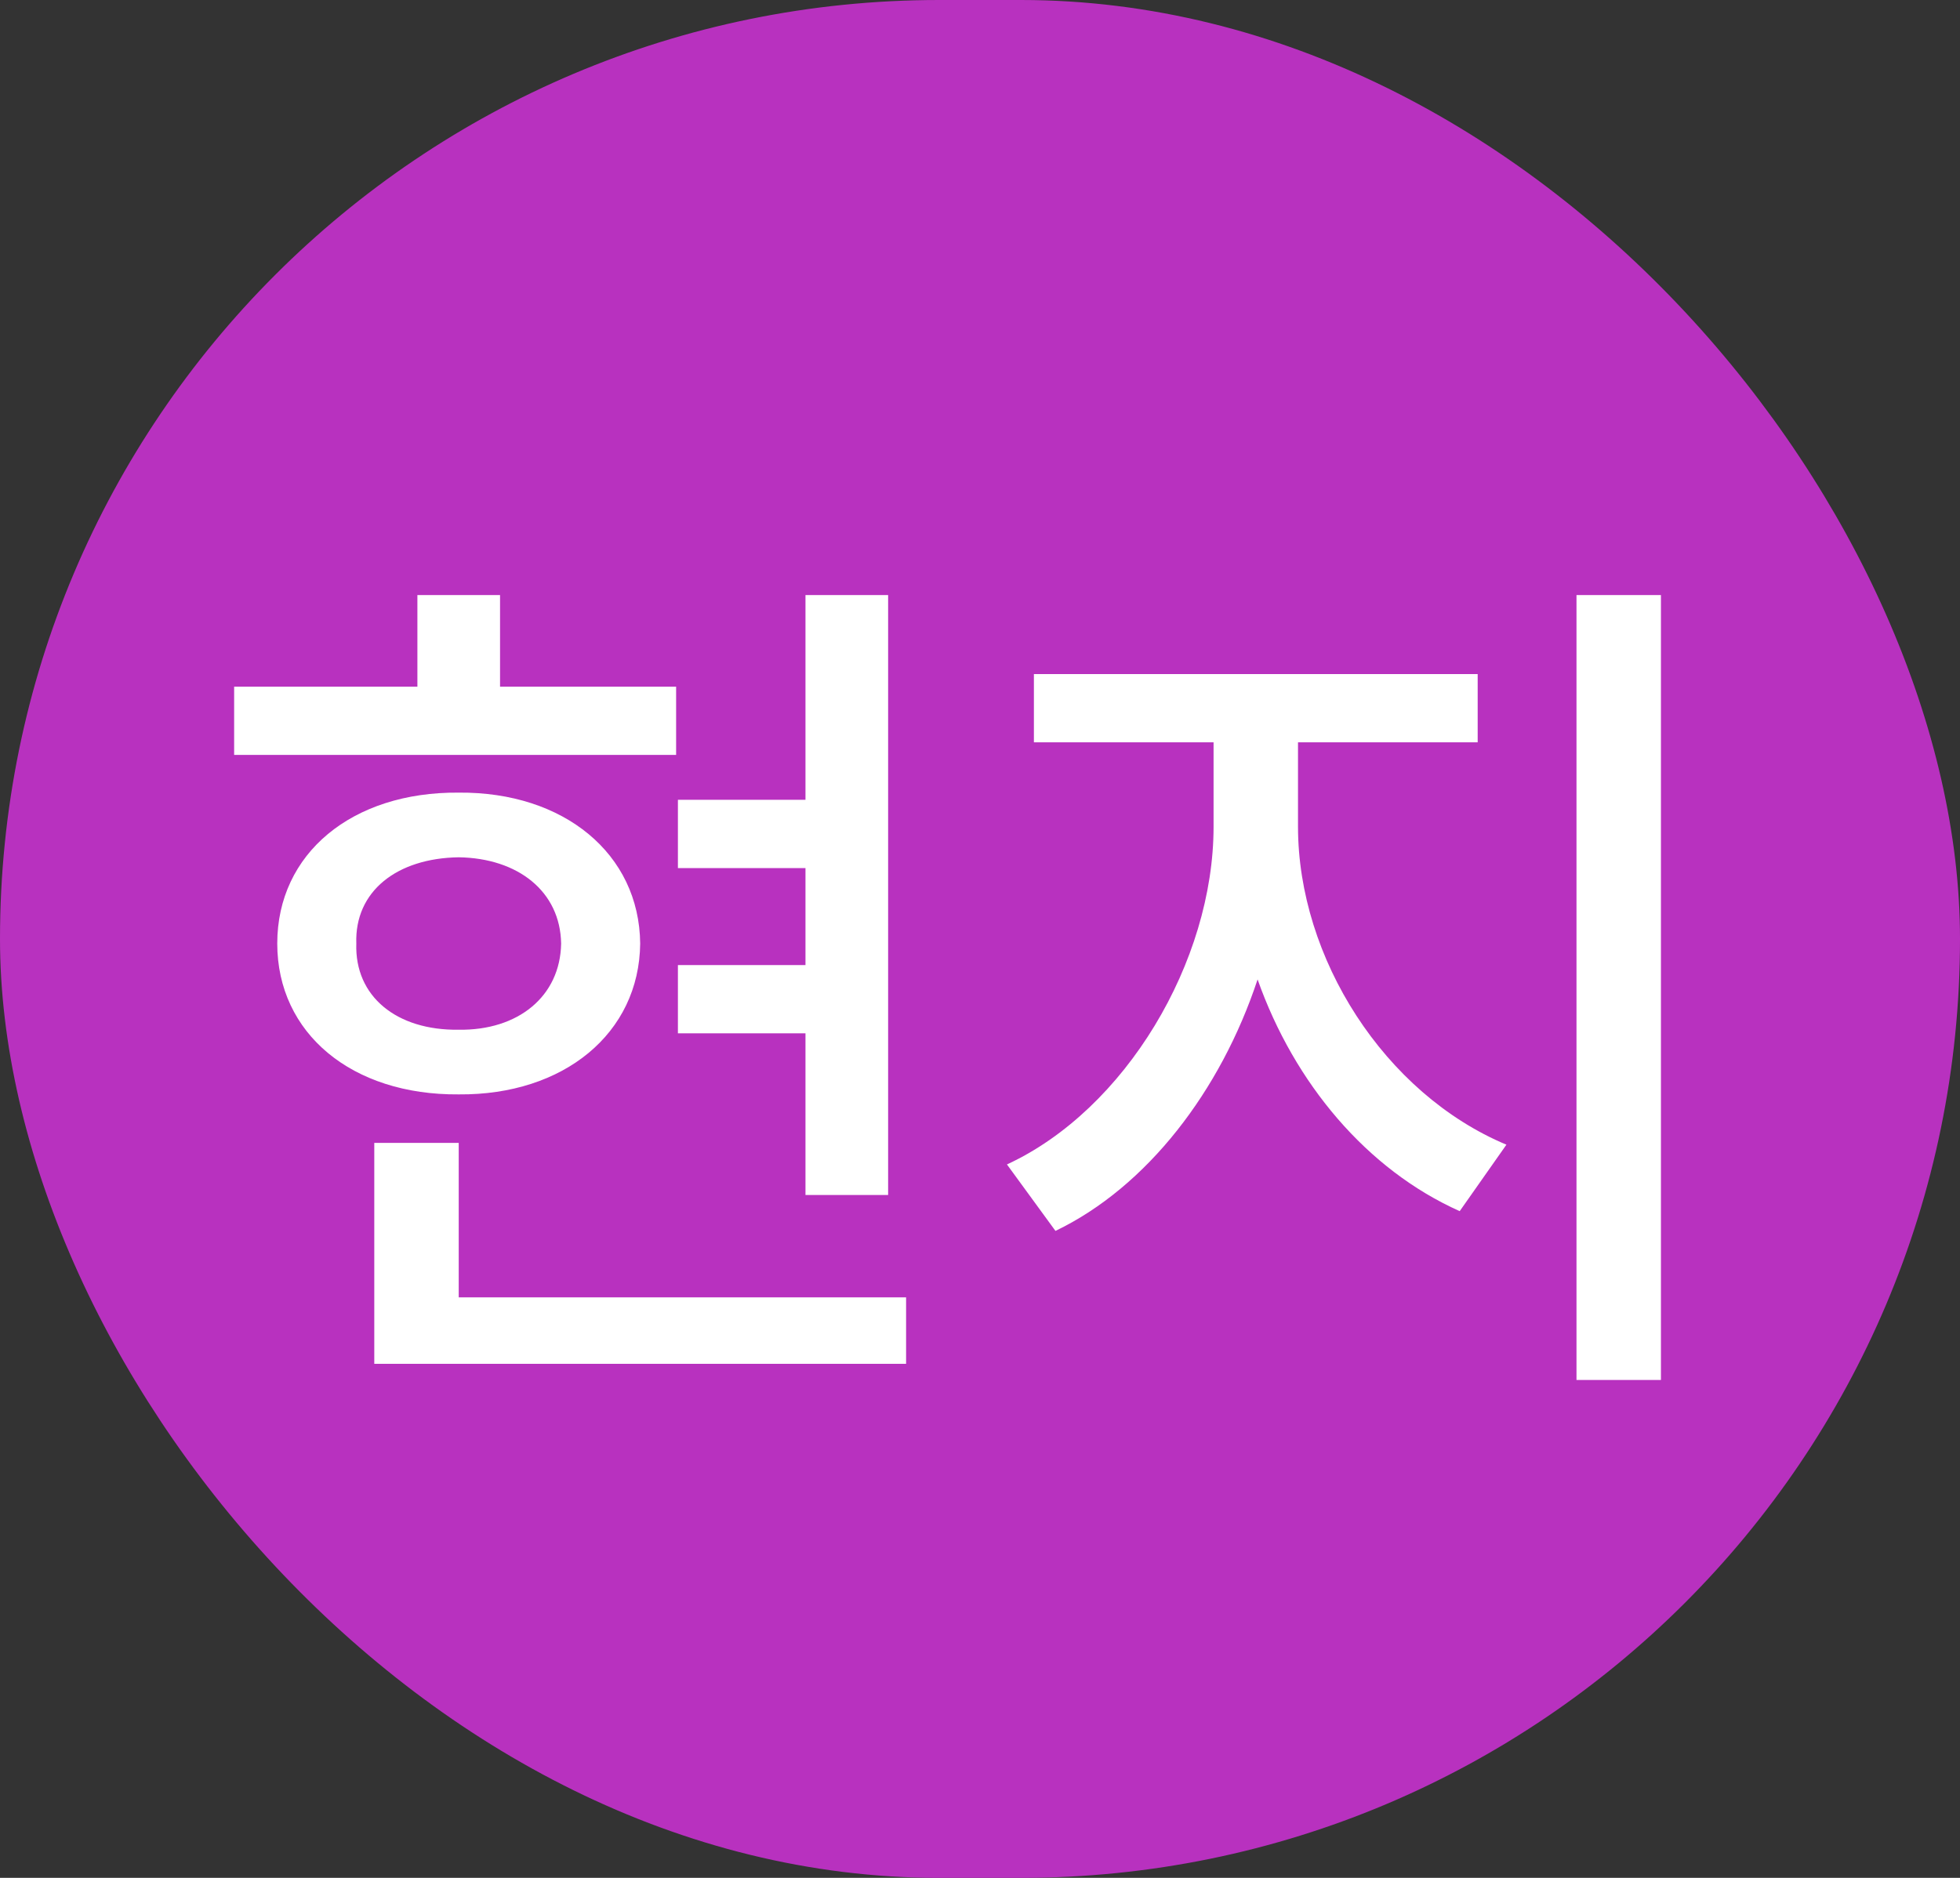 <svg width="24" height="23" viewBox="0 0 24 23" fill="none" xmlns="http://www.w3.org/2000/svg">
<rect x="0" y="0" width="24" height="23" fill="#333333" stroke="none"/>
<rect width="24" height="23" rx="11.5" fill="#B831BF"/>
<path d="M10.875 7.288V14.636H9.863V12.656H8.301V11.82H9.863V10.632H8.301V9.796H9.863V7.288H10.875ZM2.867 9.246V8.41H5.111V7.288H6.123V8.41H8.279V9.246H2.867ZM3.395 11.556C3.395 10.456 4.308 9.697 5.617 9.708C6.904 9.697 7.828 10.456 7.839 11.556C7.828 12.656 6.904 13.415 5.617 13.404C4.308 13.415 3.395 12.656 3.395 11.556ZM4.363 11.556C4.341 12.205 4.858 12.623 5.617 12.612C6.343 12.623 6.86 12.205 6.871 11.556C6.86 10.918 6.343 10.511 5.617 10.5C4.858 10.511 4.341 10.918 4.363 11.556ZM4.583 16.704V13.998H5.617V15.89H11.095V16.704H4.583ZM15.894 10.126C15.894 11.732 16.95 13.393 18.446 14.02L17.874 14.834C16.741 14.328 15.85 13.272 15.399 11.996C14.948 13.36 14.046 14.537 12.924 15.076L12.33 14.262C13.782 13.591 14.86 11.776 14.86 10.126V9.092H12.66V8.256H18.094V9.092H15.894V10.126ZM19.304 16.902V7.288H20.338V16.902H19.304Z" fill="white"/>
</svg>
